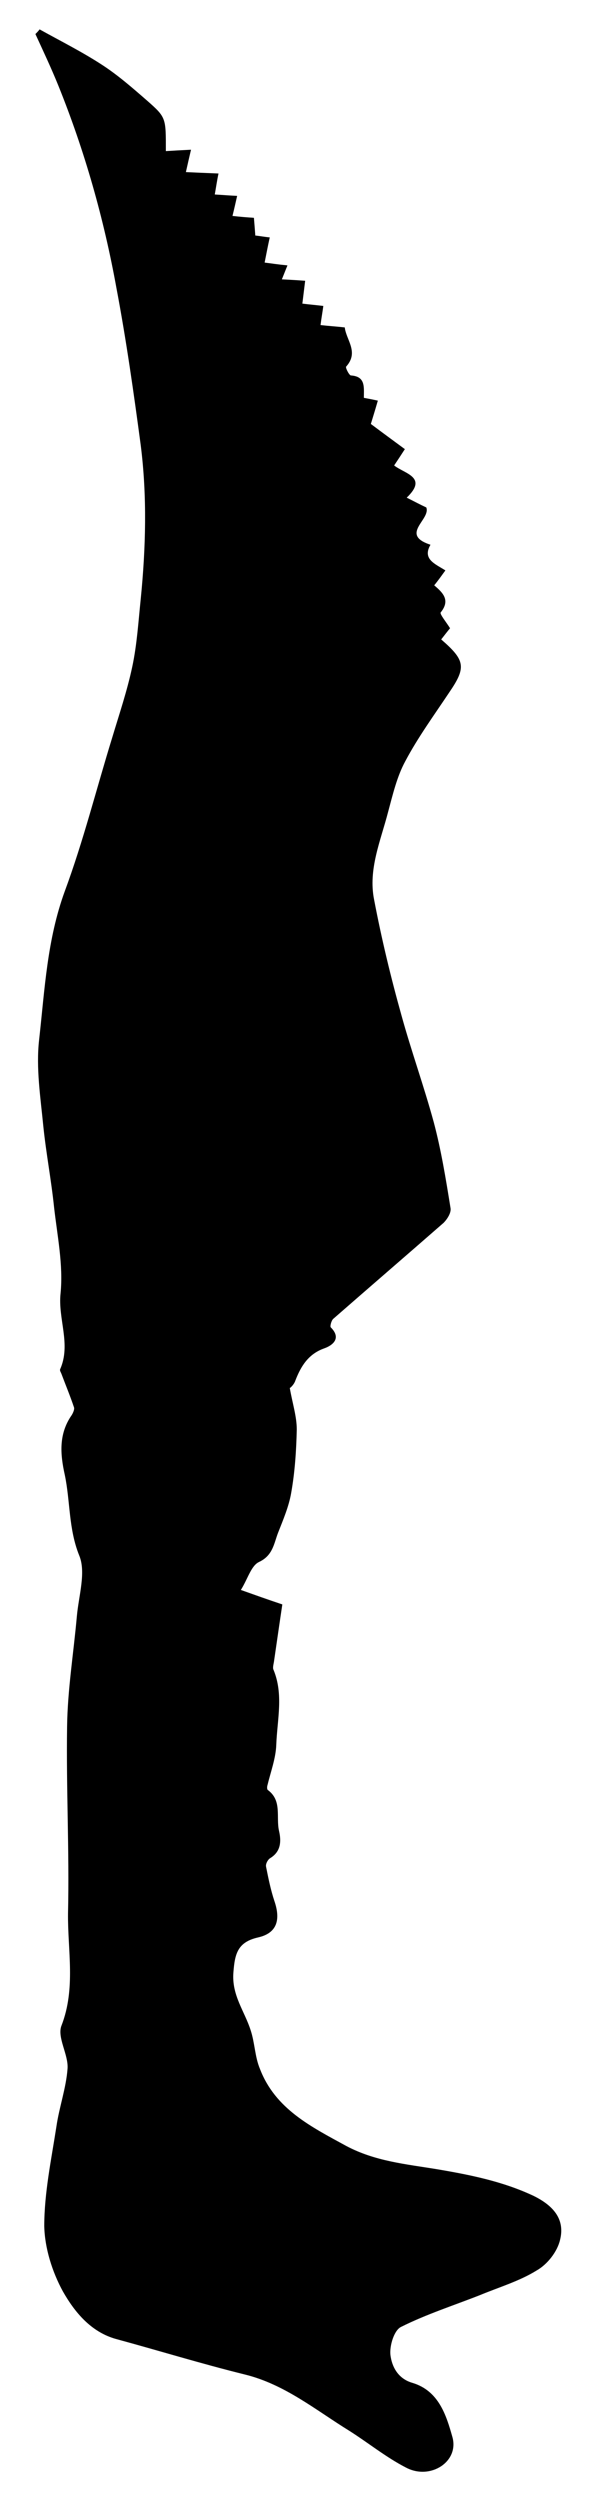 <?xml version="1.0" encoding="utf-8"?>
<svg version="1.1" id="Layer_1" xmlns="http://www.w3.org/2000/svg" xmlns:xlink="http://www.w3.org/1999/xlink" x="0px" y="0px"
	 viewBox="0 0 129 536" style="enable-background:new 0 0 129 536;" xml:space="preserve">
<g id="_6TWlWx.tif">
	<g>
		<path d="M69.4,65.6c-0.2,1.5-0.4,2.5-0.6,4.1c1.8,0.2,3.4,0.3,5.2,0.5c0.3,2.7,3.1,5.3,0.3,8.4c-0.2,0.2,0.6,1.8,1,1.9
			c3.2,0.2,2.8,2.5,2.8,4.8c1.1,0.2,2.1,0.4,3,0.6c-0.6,2.1-1.2,4-1.5,5c2.8,2.1,5,3.7,7.3,5.4c-0.9,1.4-1.5,2.3-2.3,3.5
			c2.3,1.8,7.3,2.5,2.7,6.9c1.6,0.8,2.9,1.5,4.2,2.1c1,2.6-5.8,5.8,0.9,8c-1.8,3.1,1,4.1,3.2,5.5c-0.8,1.1-1.5,2.1-2.4,3.2
			c1.9,1.6,3.5,3.2,1.4,5.8c-0.3,0.3,1.2,2.1,2,3.4c-0.5,0.6-1.2,1.5-1.9,2.4c5.2,4.5,5.4,6,1.7,11.4c-3.2,4.8-6.7,9.6-9.4,14.7
			c-1.8,3.3-2.7,7.2-3.7,10.9c-1.6,6.2-4.3,12.3-3,18.8c1.6,8.4,3.6,16.7,5.9,24.9c2.1,7.6,4.8,15.1,6.9,22.8
			c1.6,6,2.6,12.2,3.6,18.4c0.2,1-0.7,2.4-1.5,3.2c-7.9,6.9-15.8,13.7-23.7,20.6c-0.4,0.4-0.7,1.6-0.5,1.8c2.4,2.4,0.3,3.9-1.4,4.5
			c-3.4,1.2-5,3.8-6.2,6.9c-0.3,0.9-1.1,1.6-1.2,1.6c0.6,3.4,1.5,6.1,1.5,8.9c-0.1,4.5-0.4,9.1-1.2,13.6c-0.5,2.9-1.7,5.7-2.8,8.5
			c-0.9,2.3-1.1,4.9-4.1,6.3c-1.7,0.8-2.4,3.6-3.9,6c3.1,1.1,5.6,2,8.9,3.1c-0.6,4-1.2,8.2-1.8,12.3c-0.1,0.6-0.3,1.3-0.1,1.7
			c2.2,5.3,0.8,10.7,0.6,16.1c-0.1,2.9-1.2,5.8-1.9,8.7c-0.1,0.3-0.1,0.9,0.1,1c3.1,2.3,1.7,5.8,2.4,8.8c0.5,2.2,0.4,4.4-1.9,5.8
			c-0.5,0.3-1,1.2-0.9,1.8c0.5,2.5,1,5,1.8,7.4c1.4,4.1,0.5,6.9-3.5,7.8c-4.4,1-5,3.5-5.3,7.5c-0.4,4.9,2.4,8.3,3.7,12.4
			c0.9,2.7,0.9,5.7,2,8.3c3.3,8.6,11,12.4,18.5,16.5c6.2,3.3,12.8,3.9,19.5,5c7.1,1.2,14.1,2.6,20.7,5.7c4.5,2.2,6.8,5.2,5.7,9.5
			c-0.6,2.5-2.7,5.2-5,6.5c-3.7,2.3-8.1,3.6-12.2,5.3c-5.6,2.2-11.5,4.1-16.9,6.8c-1.5,0.7-2.5,4-2.3,6c0.3,2.5,1.6,5.1,4.7,6
			c5.7,1.7,7.3,7,8.6,11.6c1.5,5.3-4.7,9.3-9.9,6.6c-4.3-2.2-8.1-5.3-12.2-7.9c-7.3-4.5-13.9-10-22.5-12.1
			c-9.3-2.3-18.4-5.1-27.6-7.6c-5.4-1.5-8.9-5.8-11.4-10.2c-2.3-4.2-3.9-9.3-4-14c0-7.1,1.5-14.2,2.6-21.3c0.6-4.2,2.1-8.3,2.4-12.5
			c0.2-3-2.3-6.7-1.3-9.2c3.1-8,1.3-16.1,1.4-24.1c0.3-13.3-0.4-26.7-0.2-40c0.1-7.9,1.4-15.8,2.1-23.7c0.4-4.4,2-9.4,0.5-13
			c-2.3-5.7-1.9-11.6-3.1-17.3c-1-4.5-1.3-8.8,1.5-12.8c0.3-0.5,0.6-1.2,0.5-1.6c-0.8-2.4-1.8-4.8-2.7-7.2c-0.1-0.3-0.4-0.7-0.3-1
			c2.4-5.4-0.5-10.8,0.1-16.3c0.6-6.1-0.7-12.3-1.4-18.5c-0.6-5.8-1.7-11.5-2.3-17.3c-0.6-6.2-1.6-12.5-0.9-18.6
			c1.2-10.7,1.7-21.4,5.5-31.8c4-10.8,6.8-22,10.2-33c1.5-5,3.2-10,4.3-15.2c1-4.7,1.3-9.6,1.8-14.4c1.1-11,1.4-22.1,0-33.1
			c-1.5-11.2-3.1-22.5-5.2-33.6c-2.7-14.9-6.8-29.4-12.5-43.5c-1.5-3.7-3.2-7.3-4.9-11c0.3-0.3,0.6-0.6,0.9-1
			c4.5,2.5,9.1,4.8,13.4,7.6c3.4,2.2,6.6,5,9.7,7.7c4.1,3.6,4,3.7,4,10.8c1.6-0.1,3.3-0.2,5.4-0.3c-0.4,1.7-0.7,3-1.1,4.8
			c2.2,0.1,4.3,0.2,7,0.3c-0.3,1.4-0.5,2.8-0.8,4.5c1.7,0.1,2.8,0.2,4.8,0.3c-0.3,1.3-0.6,2.7-1,4.3c1.8,0.2,3.1,0.3,4.6,0.4
			c0.1,1.2,0.2,2.4,0.3,3.8c1,0.1,2,0.3,3.1,0.4c-0.4,1.8-0.7,3.4-1.1,5.4c1.6,0.2,2.8,0.4,4.9,0.6c-0.4,1-0.8,2-1.2,3
			c2.2,0.1,3.6,0.2,5,0.3c-0.2,1.7-0.4,3.2-0.6,4.9C66.5,65.3,67.8,65.4,69.4,65.6L69.4,65.6z"/>
	</g>
</g>
</svg>

